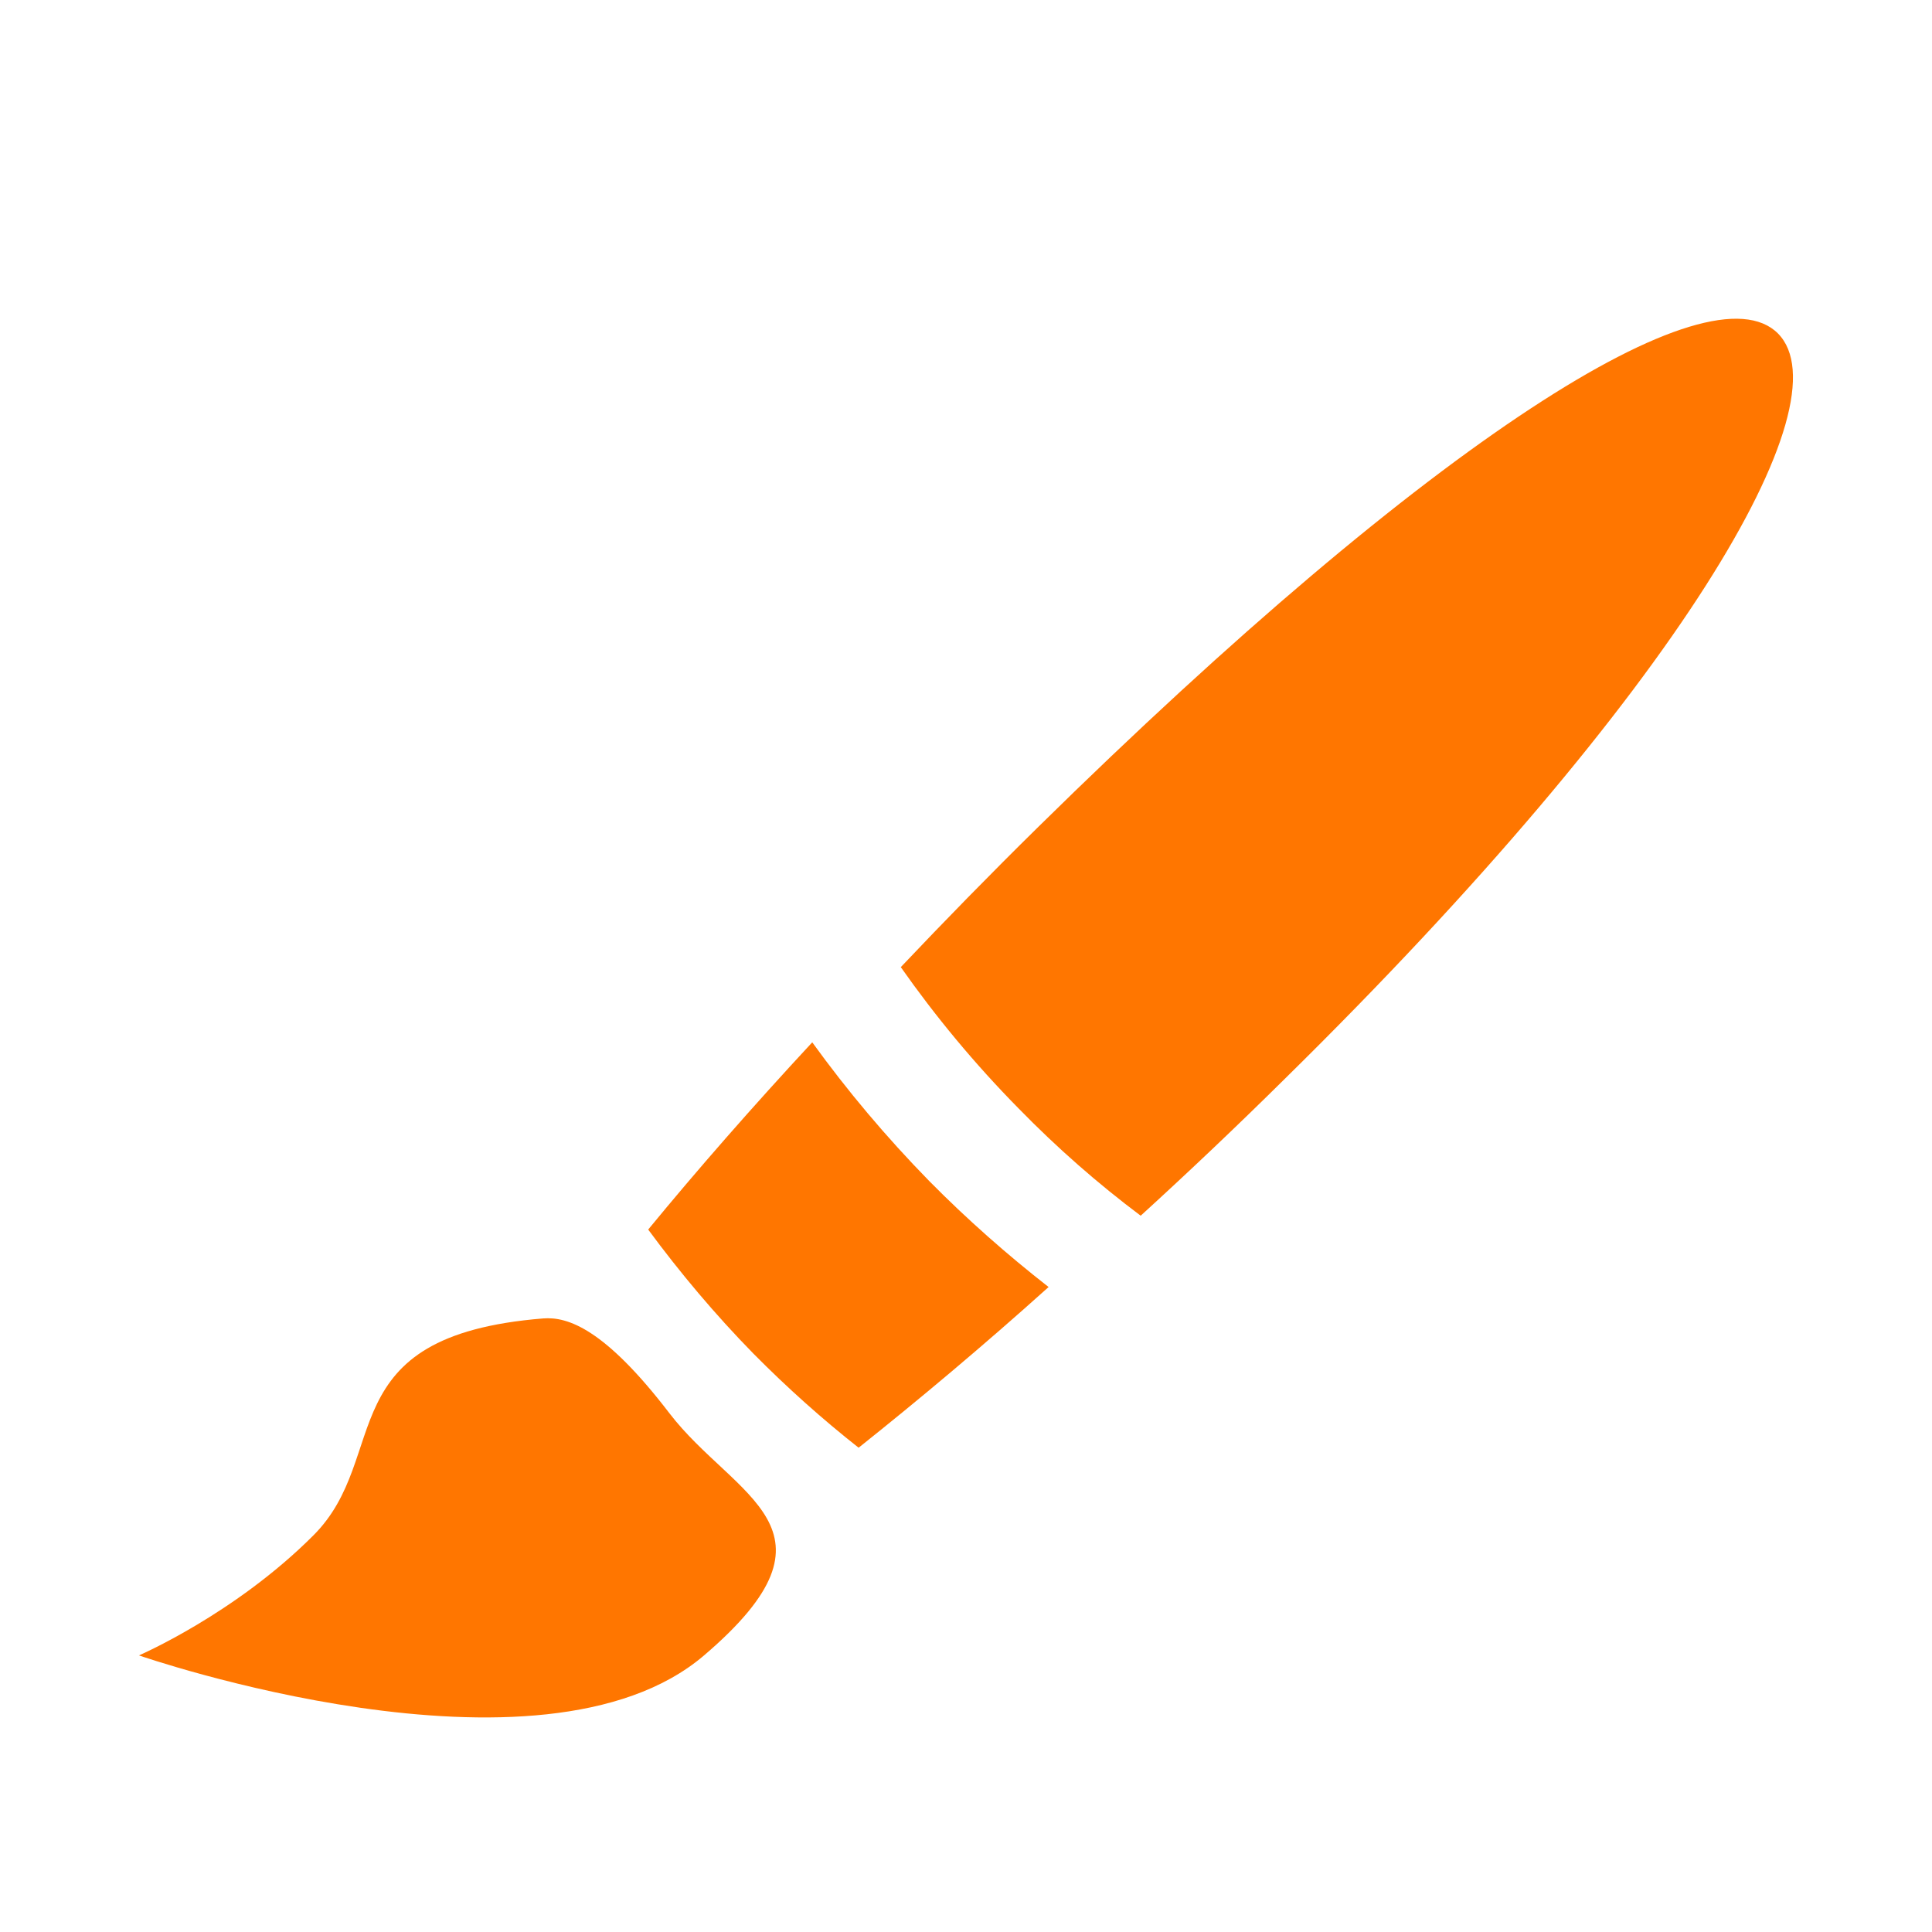 <?xml version="1.0" encoding="utf-8"?>
<!-- Generator: Adobe Illustrator 18.1.1, SVG Export Plug-In . SVG Version: 6.00 Build 0)  -->
<!DOCTYPE svg PUBLIC "-//W3C//DTD SVG 1.1//EN" "http://www.w3.org/Graphics/SVG/1.1/DTD/svg11.dtd">
<svg version="1.1" id="Laag_1" xmlns="http://www.w3.org/2000/svg" xmlns:xlink="http://www.w3.org/1999/xlink" x="0px" y="0px"
	 width="12px" height="12px" viewBox="0 0 12 12" enable-background="new 0 0 12 12" xml:space="preserve">
<g>
	<path fill="#FF7600" d="M3.374,8.189C2.032,8.297,2.439,9.046,1.946,9.537c-0.487,0.488-1.083,0.745-1.083,0.745
		s2.495,0.867,3.51,0c0.924-0.789,0.189-0.977-0.215-1.504C3.756,8.253,3.526,8.177,3.374,8.189z"/>
	<path fill="#FF7600" d="M7.085,7.551c0.297-0.271,0.598-0.556,0.9-0.855c2.451-2.412,3.482-4.192,3.059-4.624
		c-0.426-0.43-2.142,0.651-4.594,3.063C6.152,5.428,5.867,5.72,5.595,6.007c0.215,0.306,0.458,0.6,0.732,0.878
		C6.568,7.132,6.821,7.353,7.085,7.551z"/>
	<g>
		<path fill="#FF7600" d="M5.333,8.992c0.374-0.298,0.773-0.632,1.18-0.998c-0.256-0.2-0.505-0.419-0.741-0.658
			c-0.269-0.275-0.51-0.562-0.727-0.862C4.672,6.876,4.331,7.266,4.026,7.637C4.223,7.904,4.44,8.163,4.681,8.409
			C4.889,8.619,5.107,8.814,5.333,8.992z"/>
	</g>
</g>
</svg>
